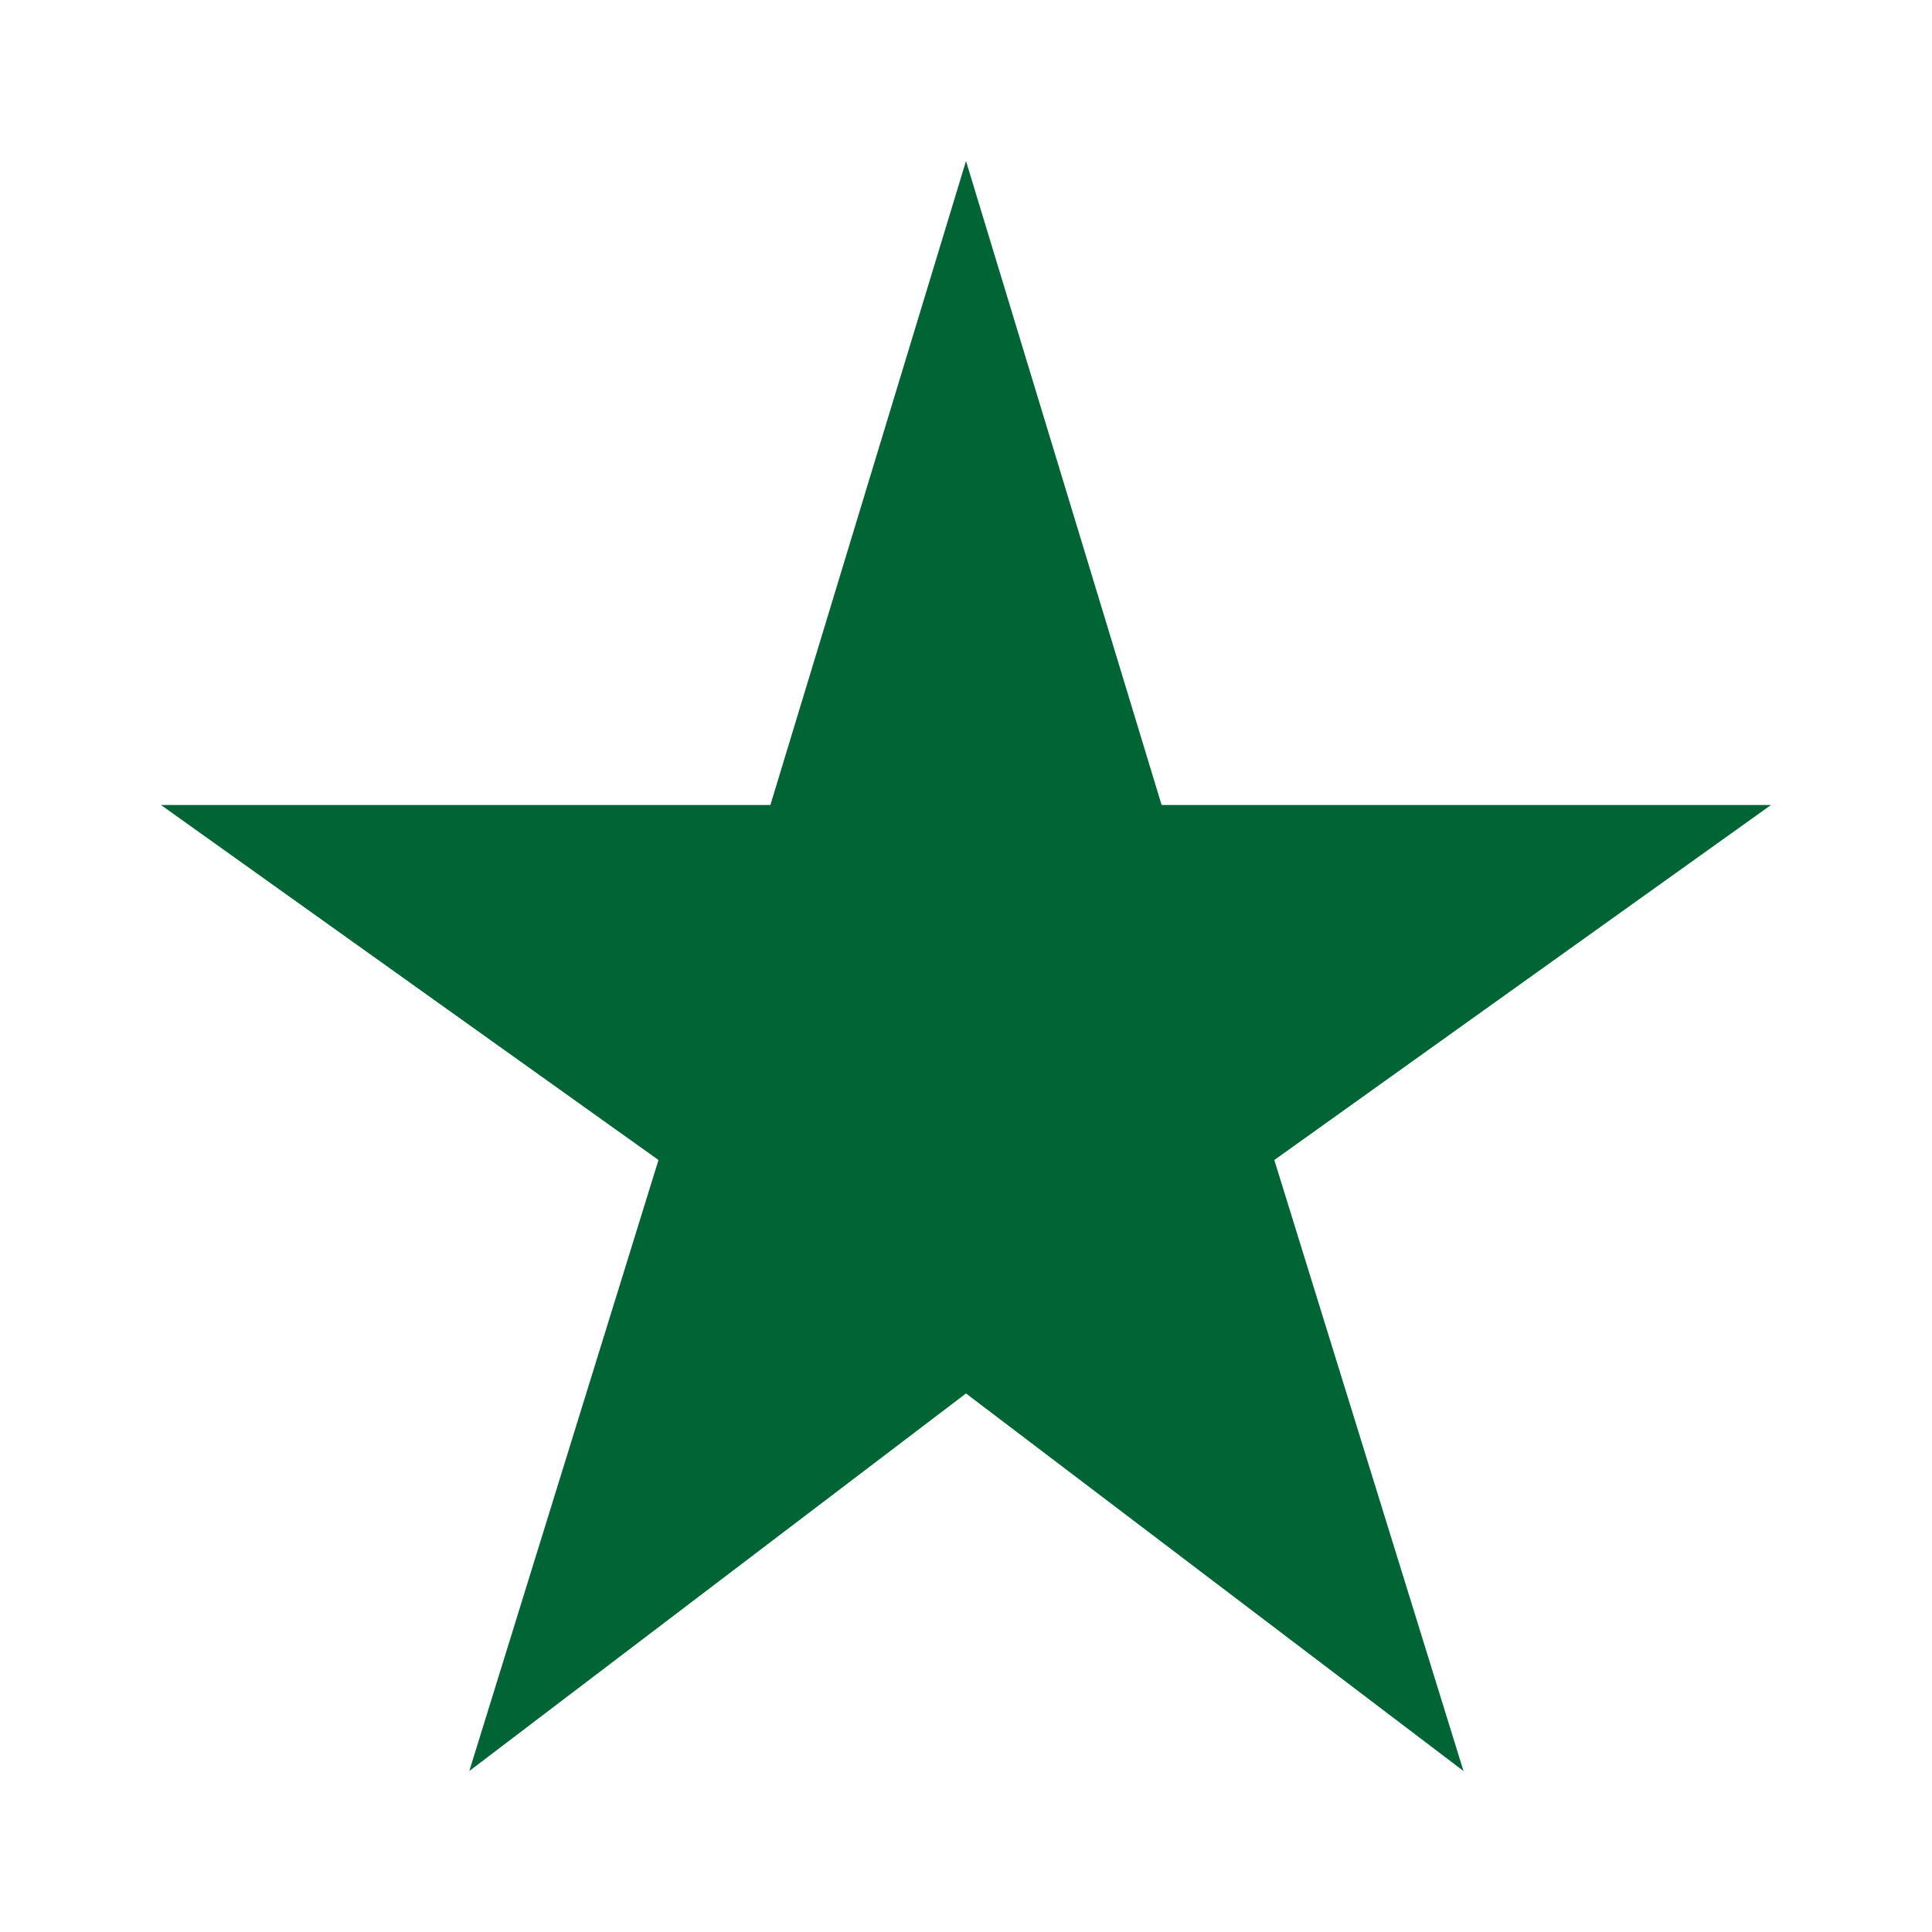 <svg width="24" height="24" viewBox="0 0 24 24" fill="none" xmlns="http://www.w3.org/2000/svg">
<g clip-path="url(#clip0_156_8)">
<g clip-path="url(#clip1_156_8)">
<path d="M14.43 10L12 2L9.57 10H2L8.18 14.41L5.83 22L12 17.31L18.18 22L15.83 14.41L22 10H14.43Z" fill="#006434"/>
</g>
</g>
<defs>
<clipPath id="clip0_156_8">
<rect width="24" height="24" fill="white"/>
</clipPath>
<clipPath id="clip1_156_8">
<rect width="24" height="24" fill="white"/>
</clipPath>
</defs>
</svg>

